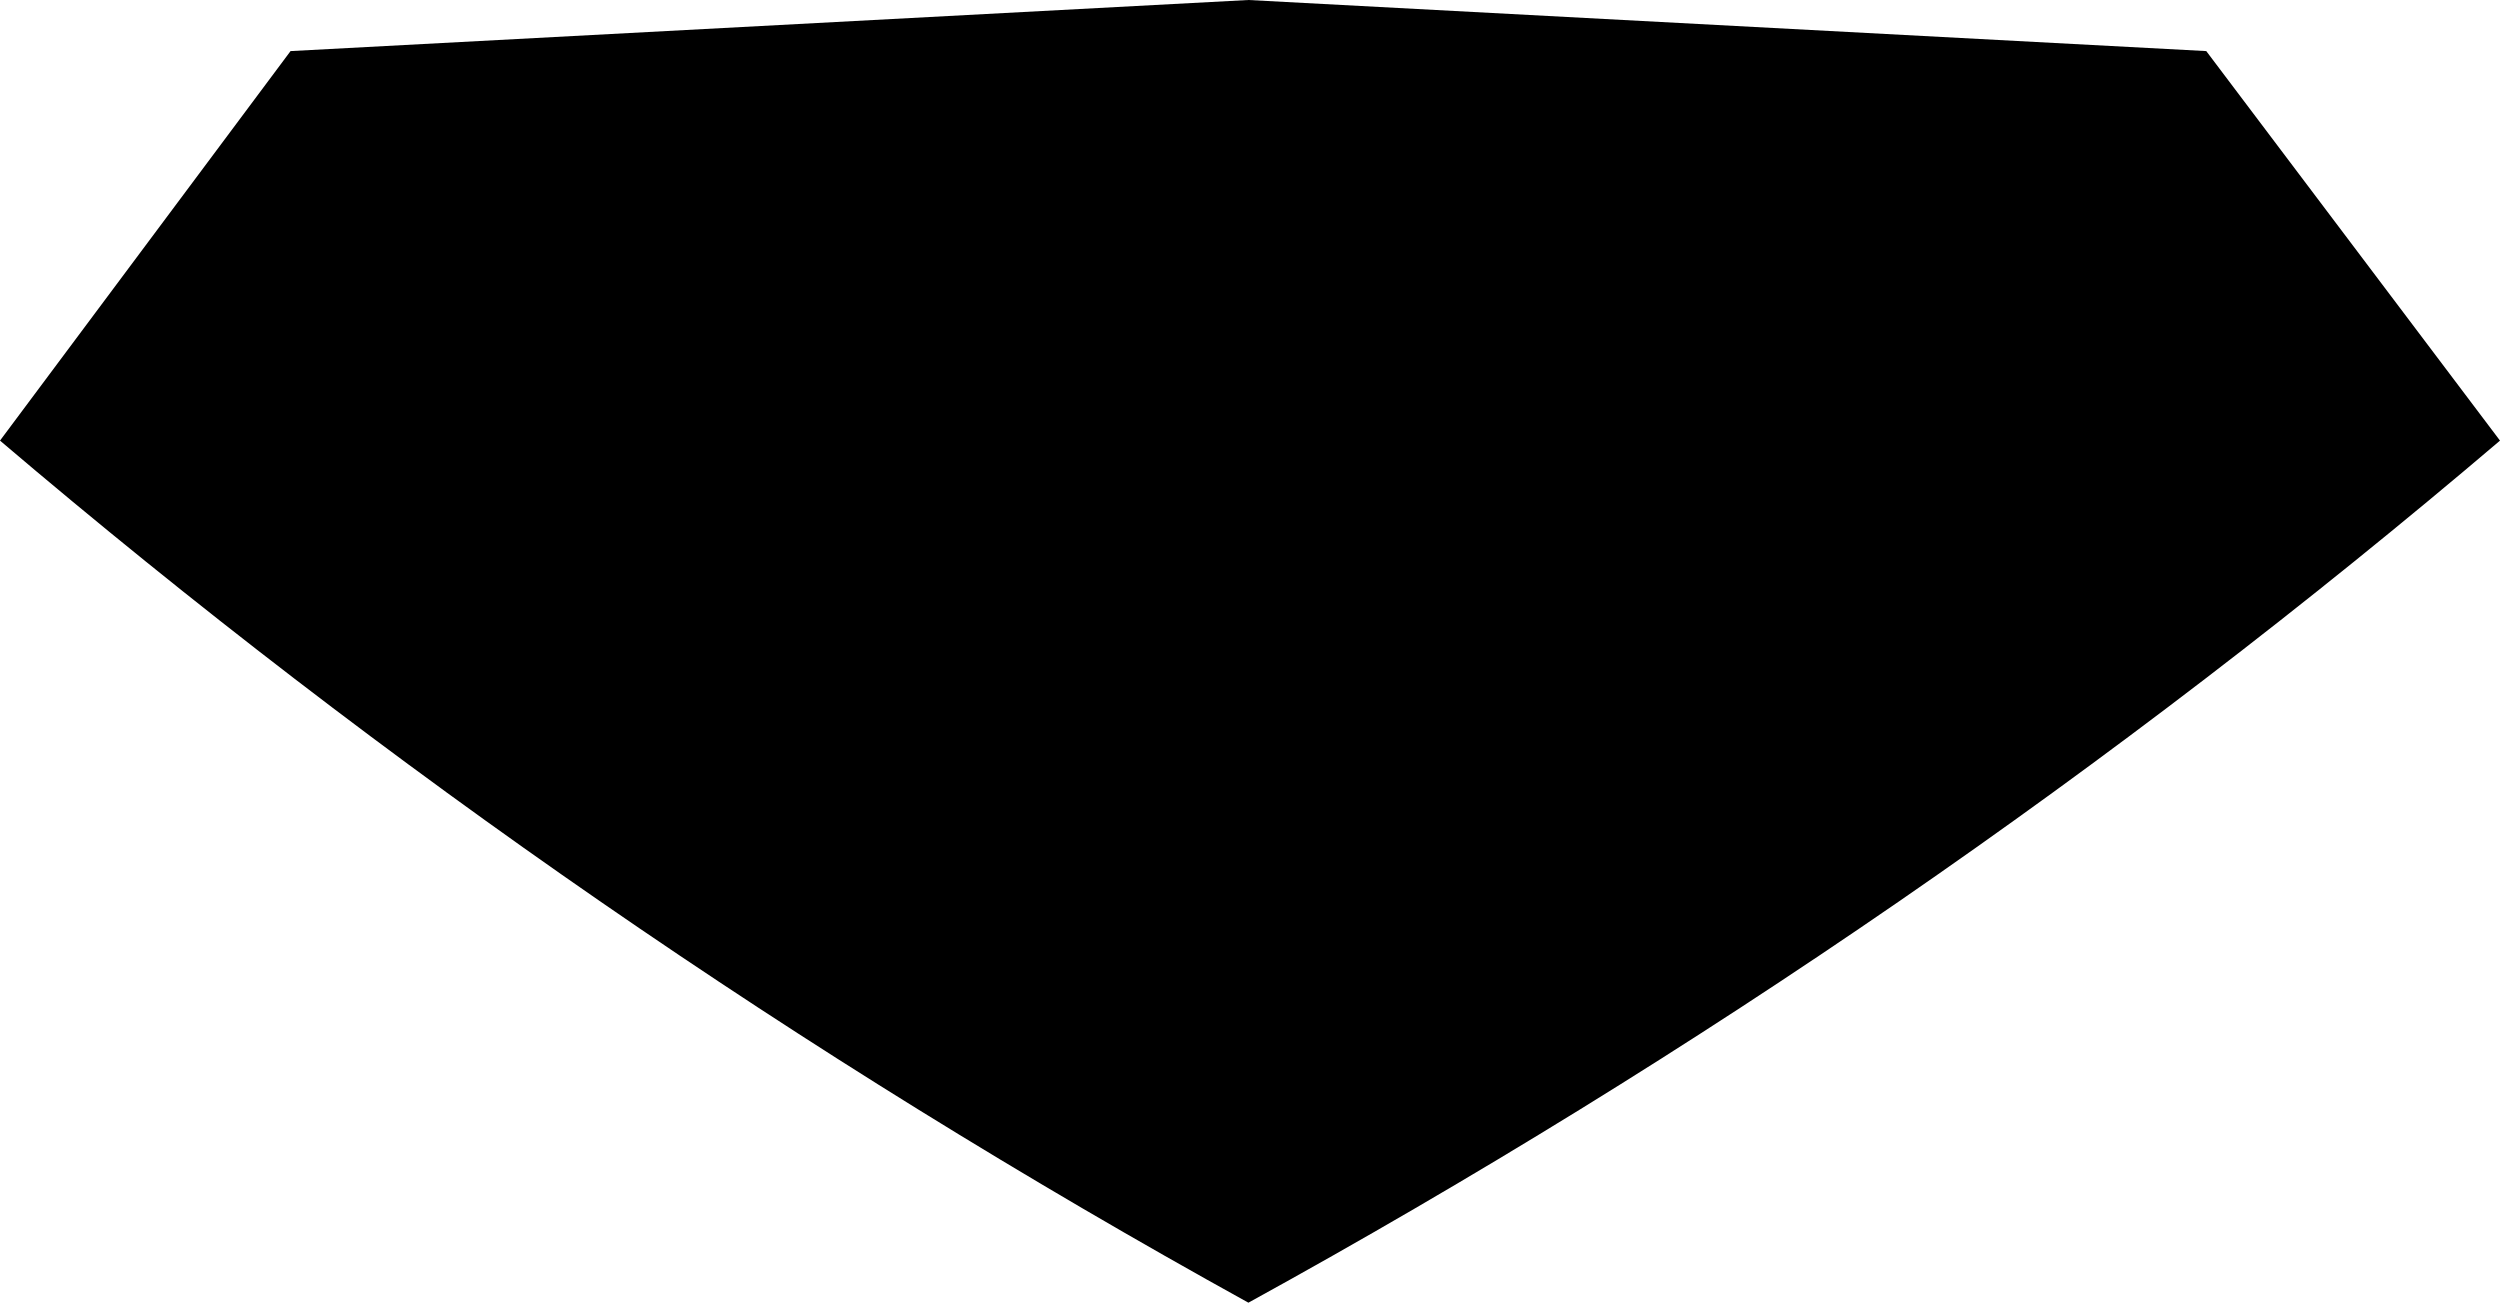 <?xml version="1.0" encoding="UTF-8" standalone="no"?>
<svg xmlns:xlink="http://www.w3.org/1999/xlink" height="20.4px" width="39.15px" xmlns="http://www.w3.org/2000/svg">
  <g transform="matrix(1.0, 0.0, 0.0, 1.0, -380.3, -251.25)">
    <path d="M419.45 258.15 Q410.4 265.85 399.85 271.65 389.35 265.85 380.3 258.15 L384.85 252.05 399.85 251.25 414.85 252.05 419.45 258.15" fill="#000000" fill-rule="evenodd" stroke="none"/>
  </g>
</svg>
